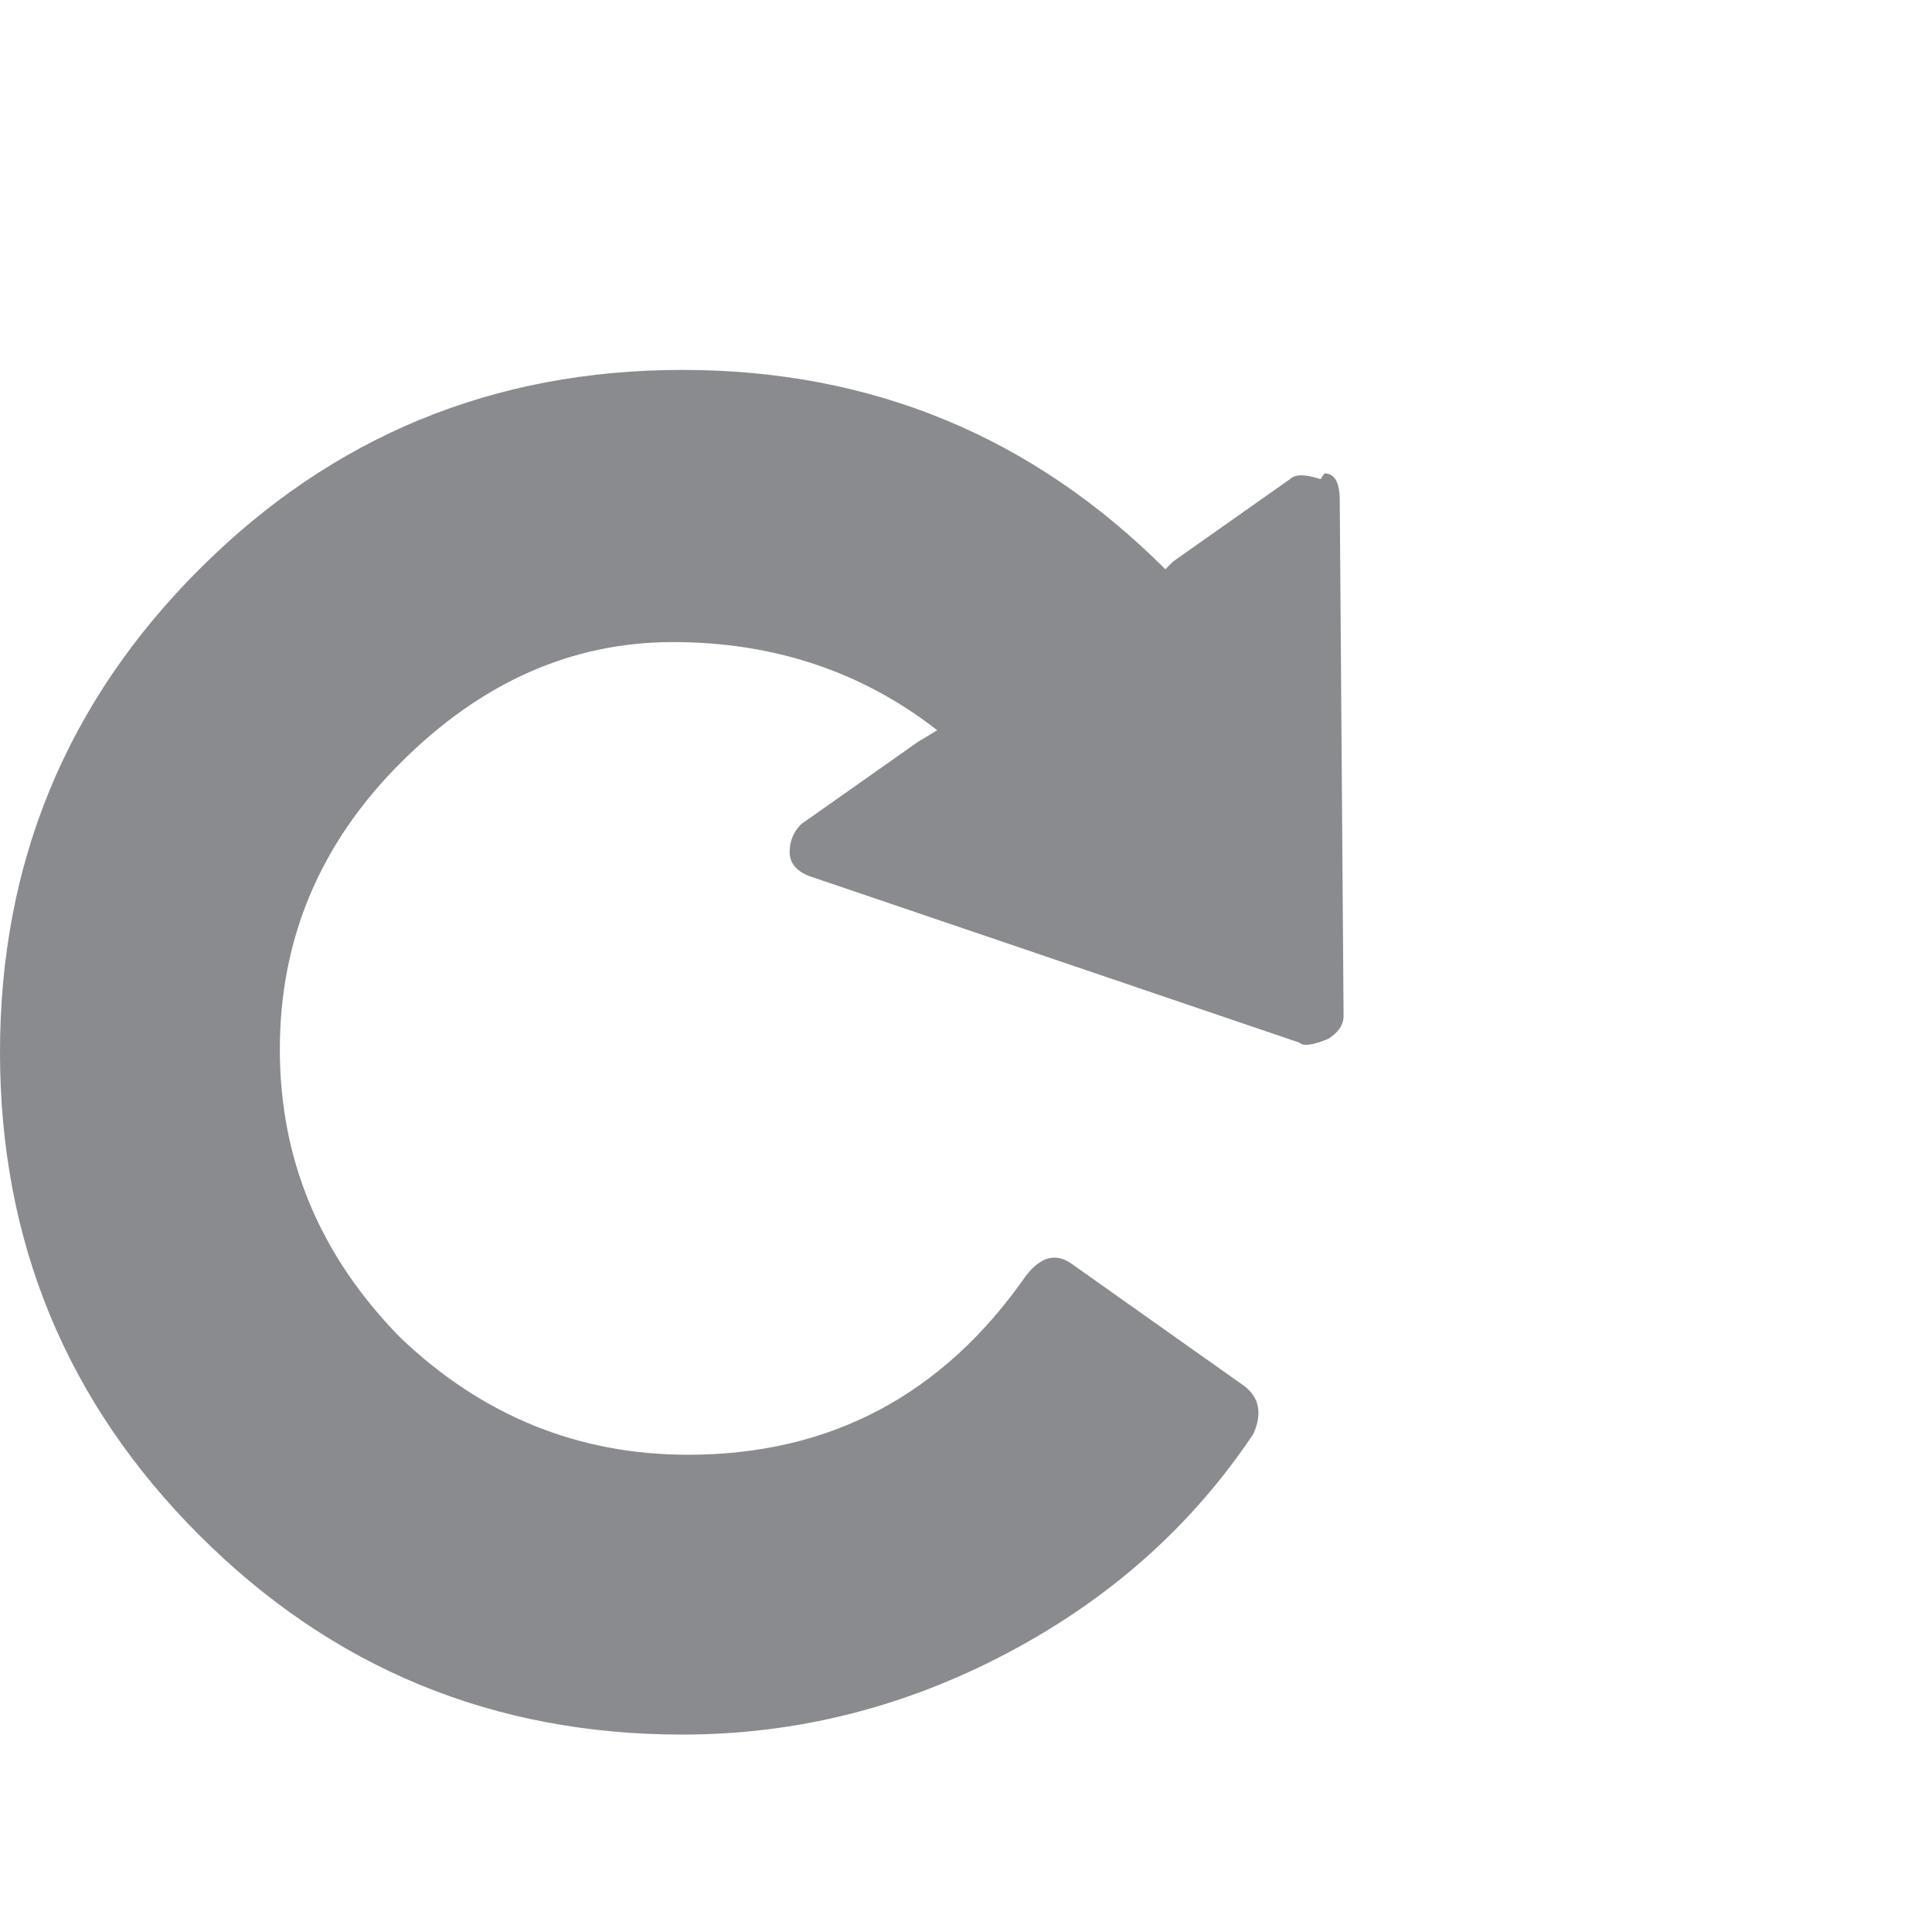 <svg xmlns="http://www.w3.org/2000/svg" viewBox="0 0 1008 1008"><path fill="#8A8B8F" d="M689 250l2-3q8 0 8 14l2 269q0 7-8 12-12 5-15 2l-256-87q-10-4-10-12.5t6-14.5l61-43 10-6q-59-46-138-46t-142 63-63 149.5T209 698q64 61 150 61 111 0 176-93 12-16 25-6l89 63q12 9 5 25-48 72-128.5 114.5T356 905q-148 0-252-104T0 549t104-252 252-104 252 104l4-4 61-43q4-4 16 0z"/></svg>
